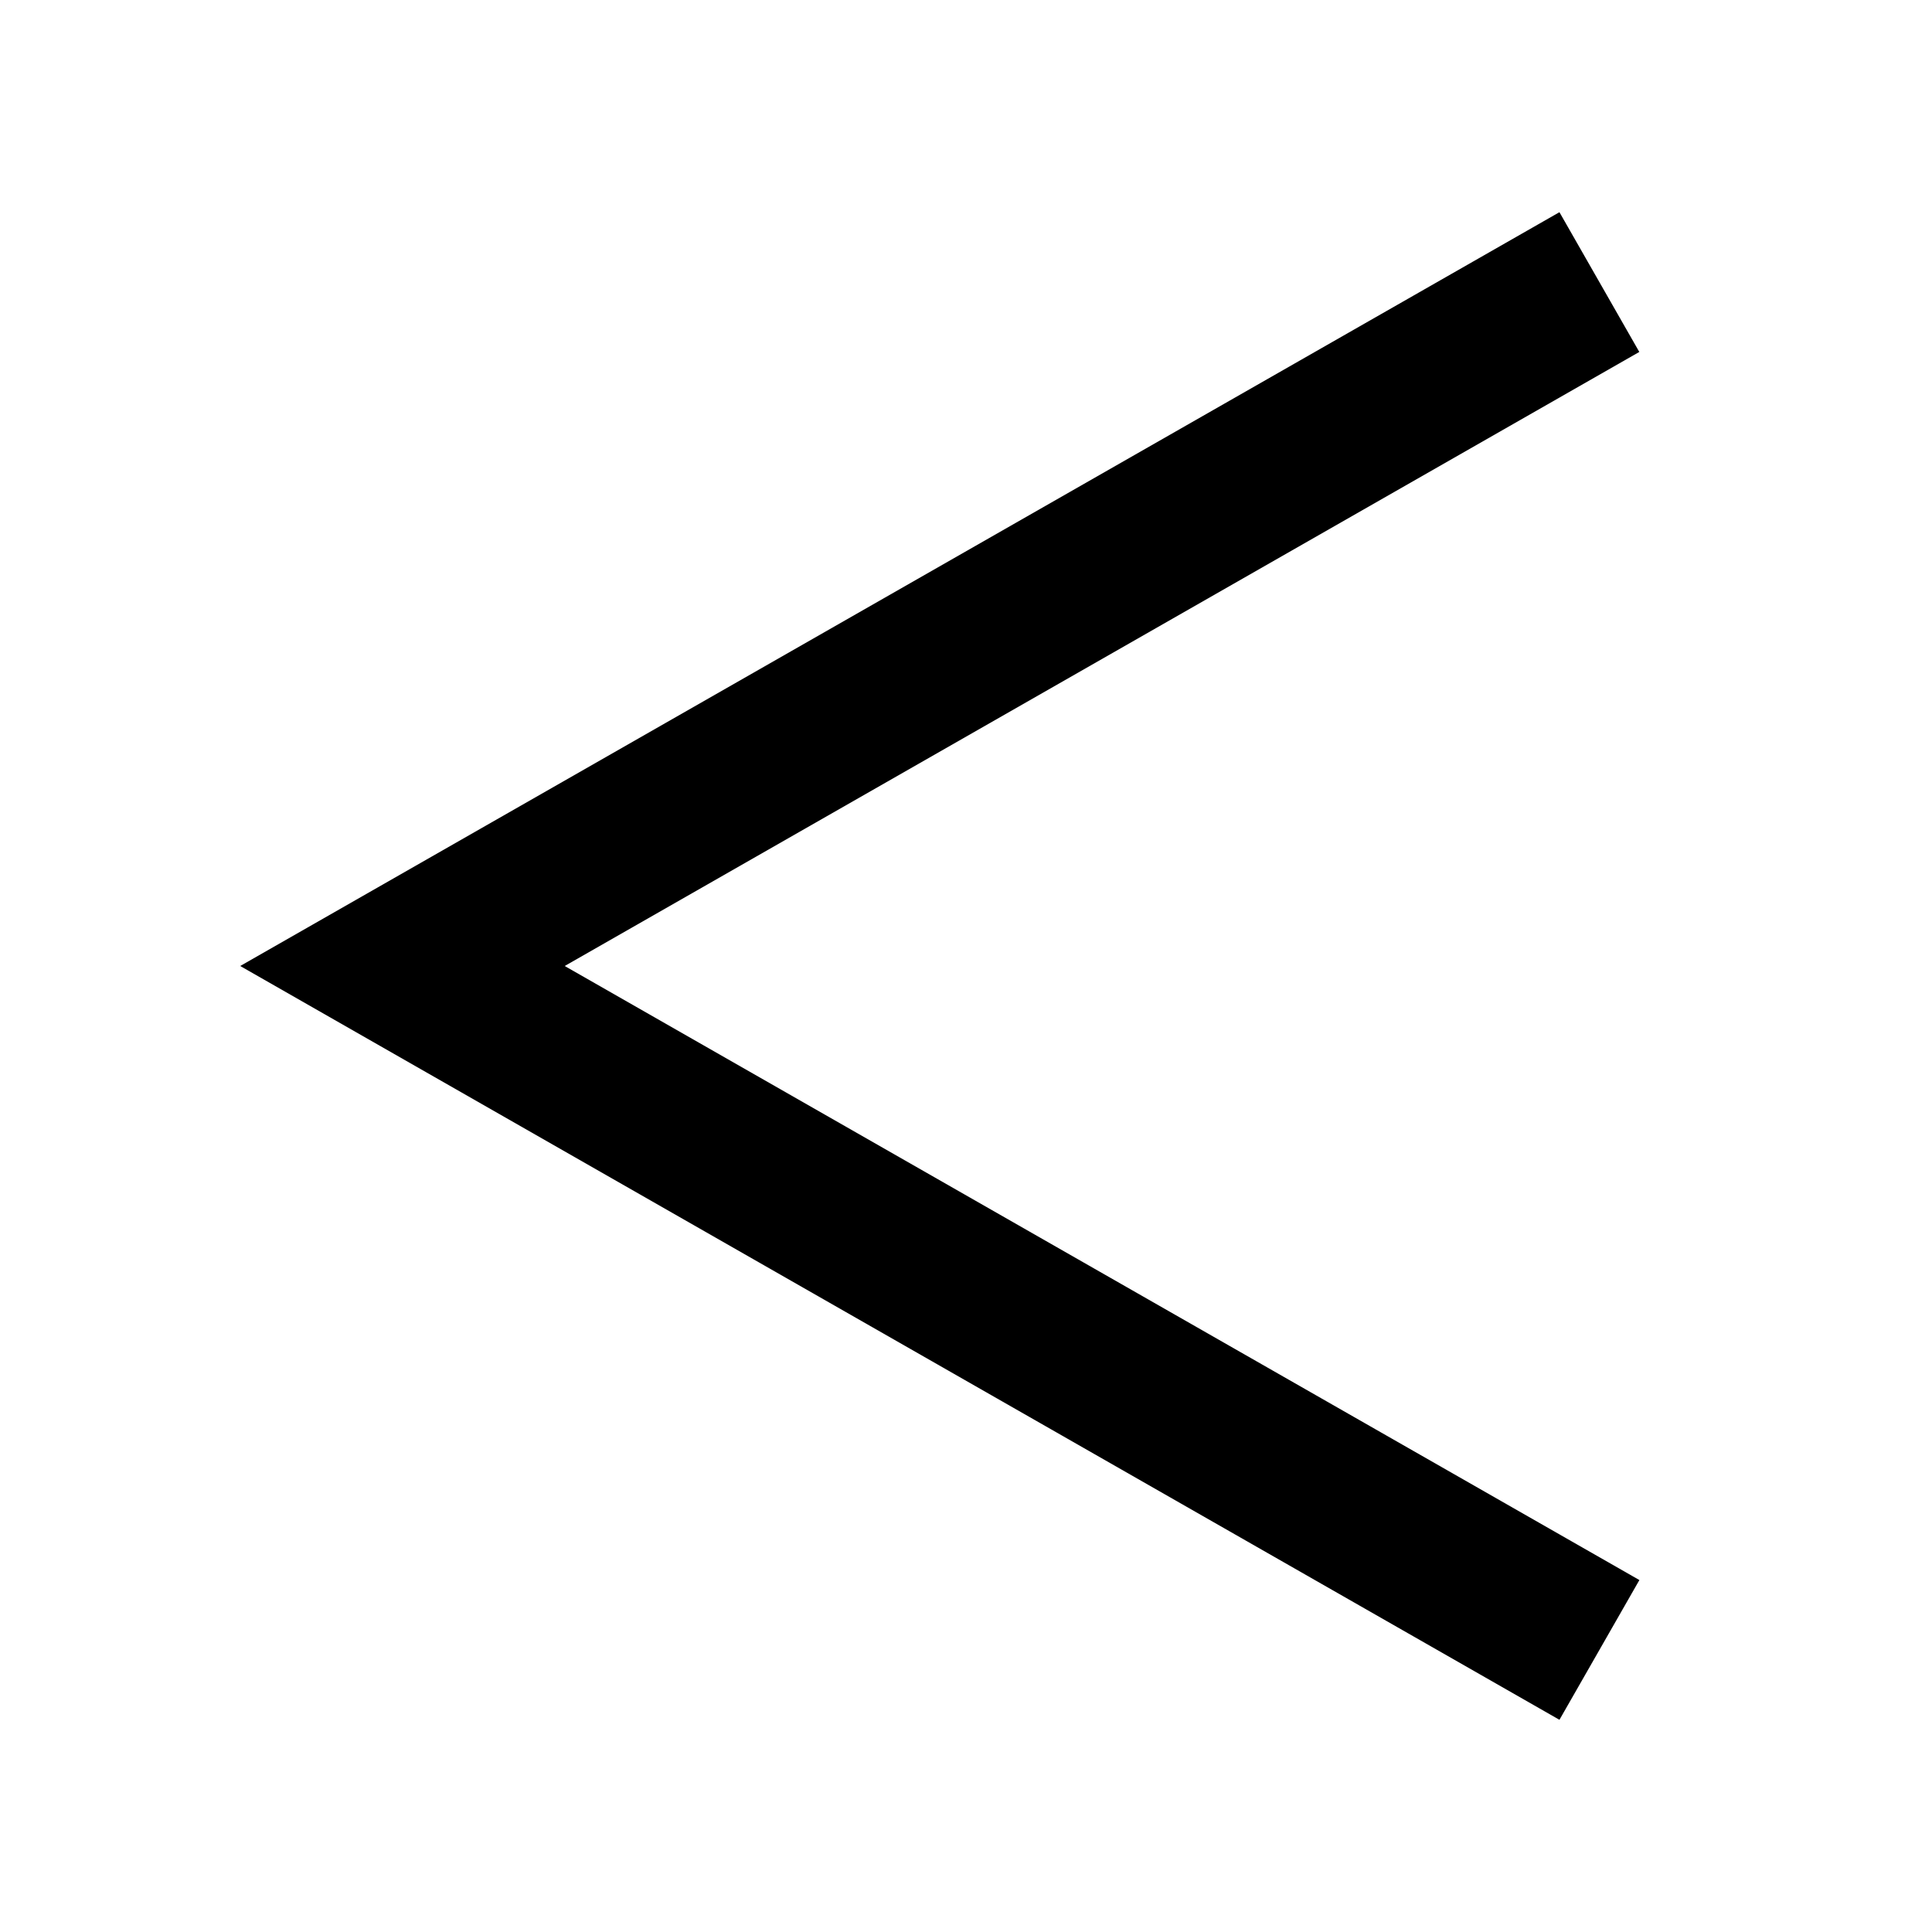 <svg xmlns="http://www.w3.org/2000/svg" xmlns:xlink="http://www.w3.org/1999/xlink" width="24" height="24" viewBox="0 0 24 24"><path fill="currentColor" d="M20.364 4.372L7.015 12l13.35 7.628l-.993 1.736L2.984 12l16.388-9.364z"/></svg>